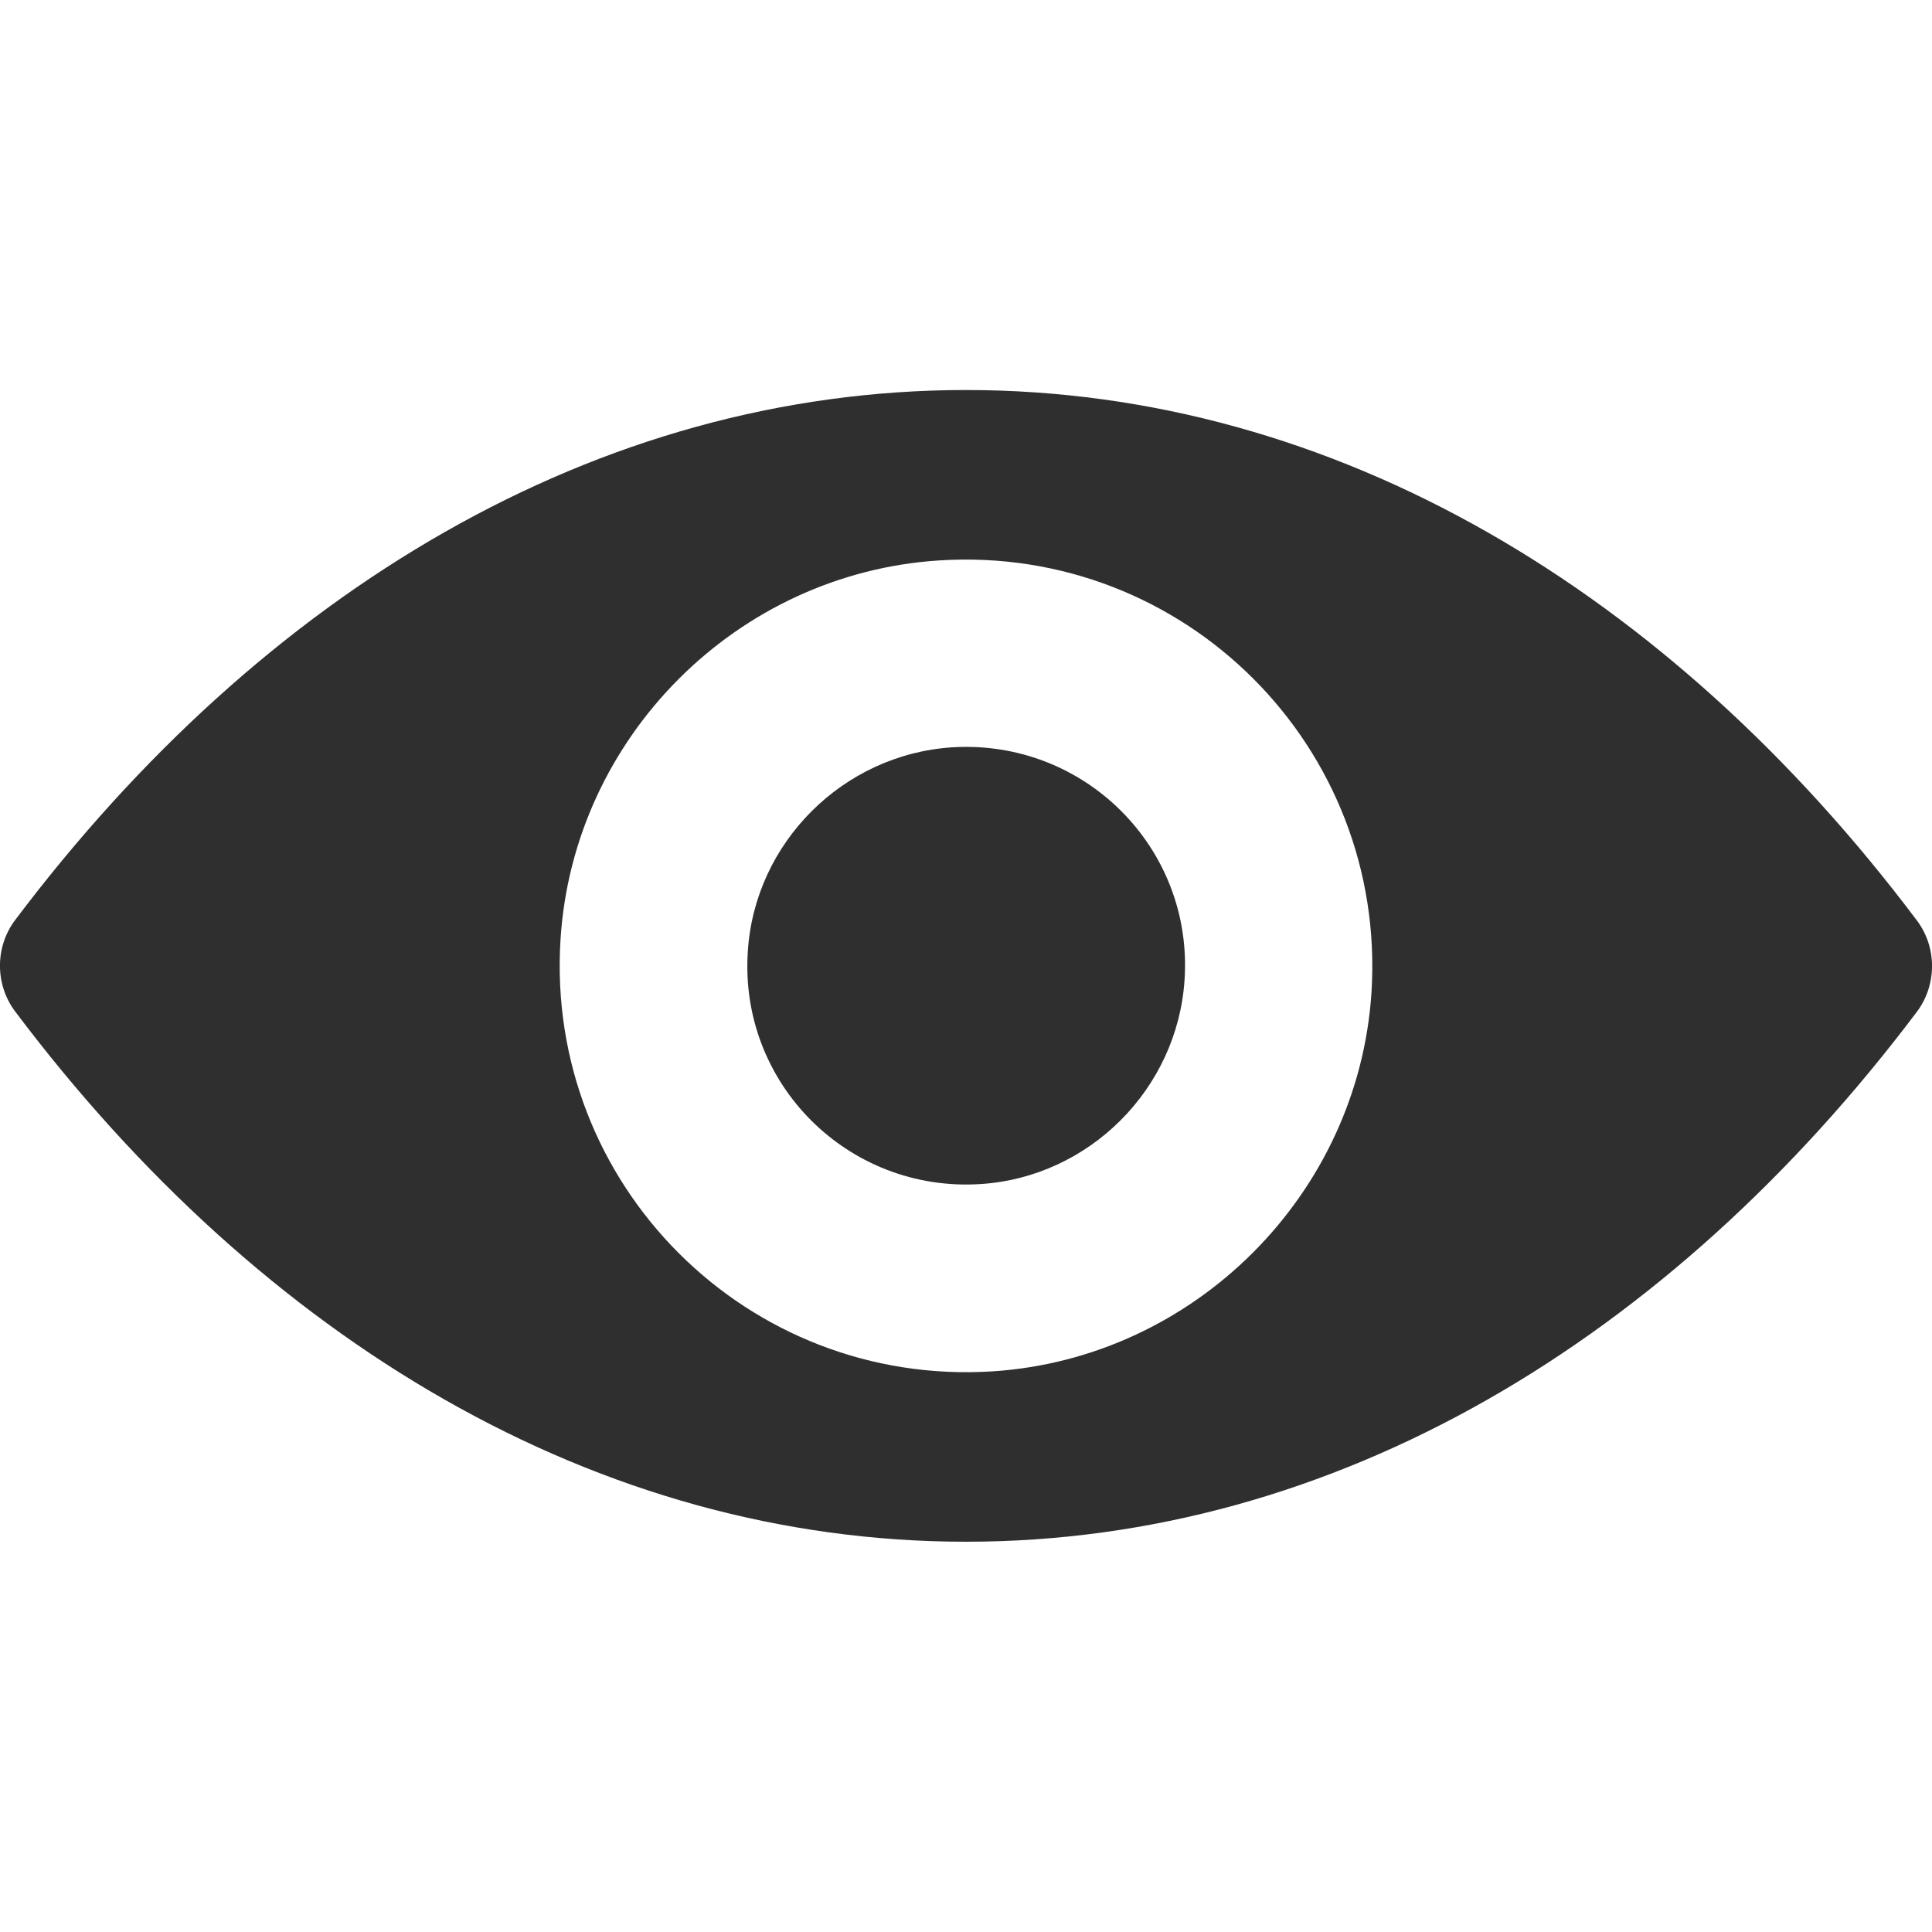 <svg width="16" height="16" viewBox="0 0 16 16" fill="none" xmlns="http://www.w3.org/2000/svg">
<g clip-path="url(#clip0_161_2278)">
<path d="M8 3.23C4.943 3.23 2.171 4.903 0.125 7.62C-0.042 7.842 -0.042 8.153 0.125 8.376C2.171 11.095 4.943 12.768 8 12.768C11.057 12.768 13.829 11.095 15.875 8.379C16.042 8.156 16.042 7.845 15.875 7.623C13.829 4.903 11.057 3.23 8 3.23ZM8.219 11.357C6.19 11.485 4.514 9.812 4.642 7.78C4.747 6.104 6.105 4.746 7.781 4.641C9.81 4.513 11.486 6.186 11.358 8.219C11.25 9.891 9.892 11.249 8.219 11.357ZM8.118 9.806C7.025 9.875 6.121 8.975 6.193 7.881C6.249 6.978 6.982 6.248 7.885 6.189C8.979 6.121 9.882 7.021 9.81 8.114C9.751 9.02 9.018 9.75 8.118 9.806Z" fill="#2F2F2F"/>
</g>
<defs>
<clipPath id="clip0_161_2278">
<rect width="16" height="16" fill="white"/>
</clipPath>
</defs>
</svg>
